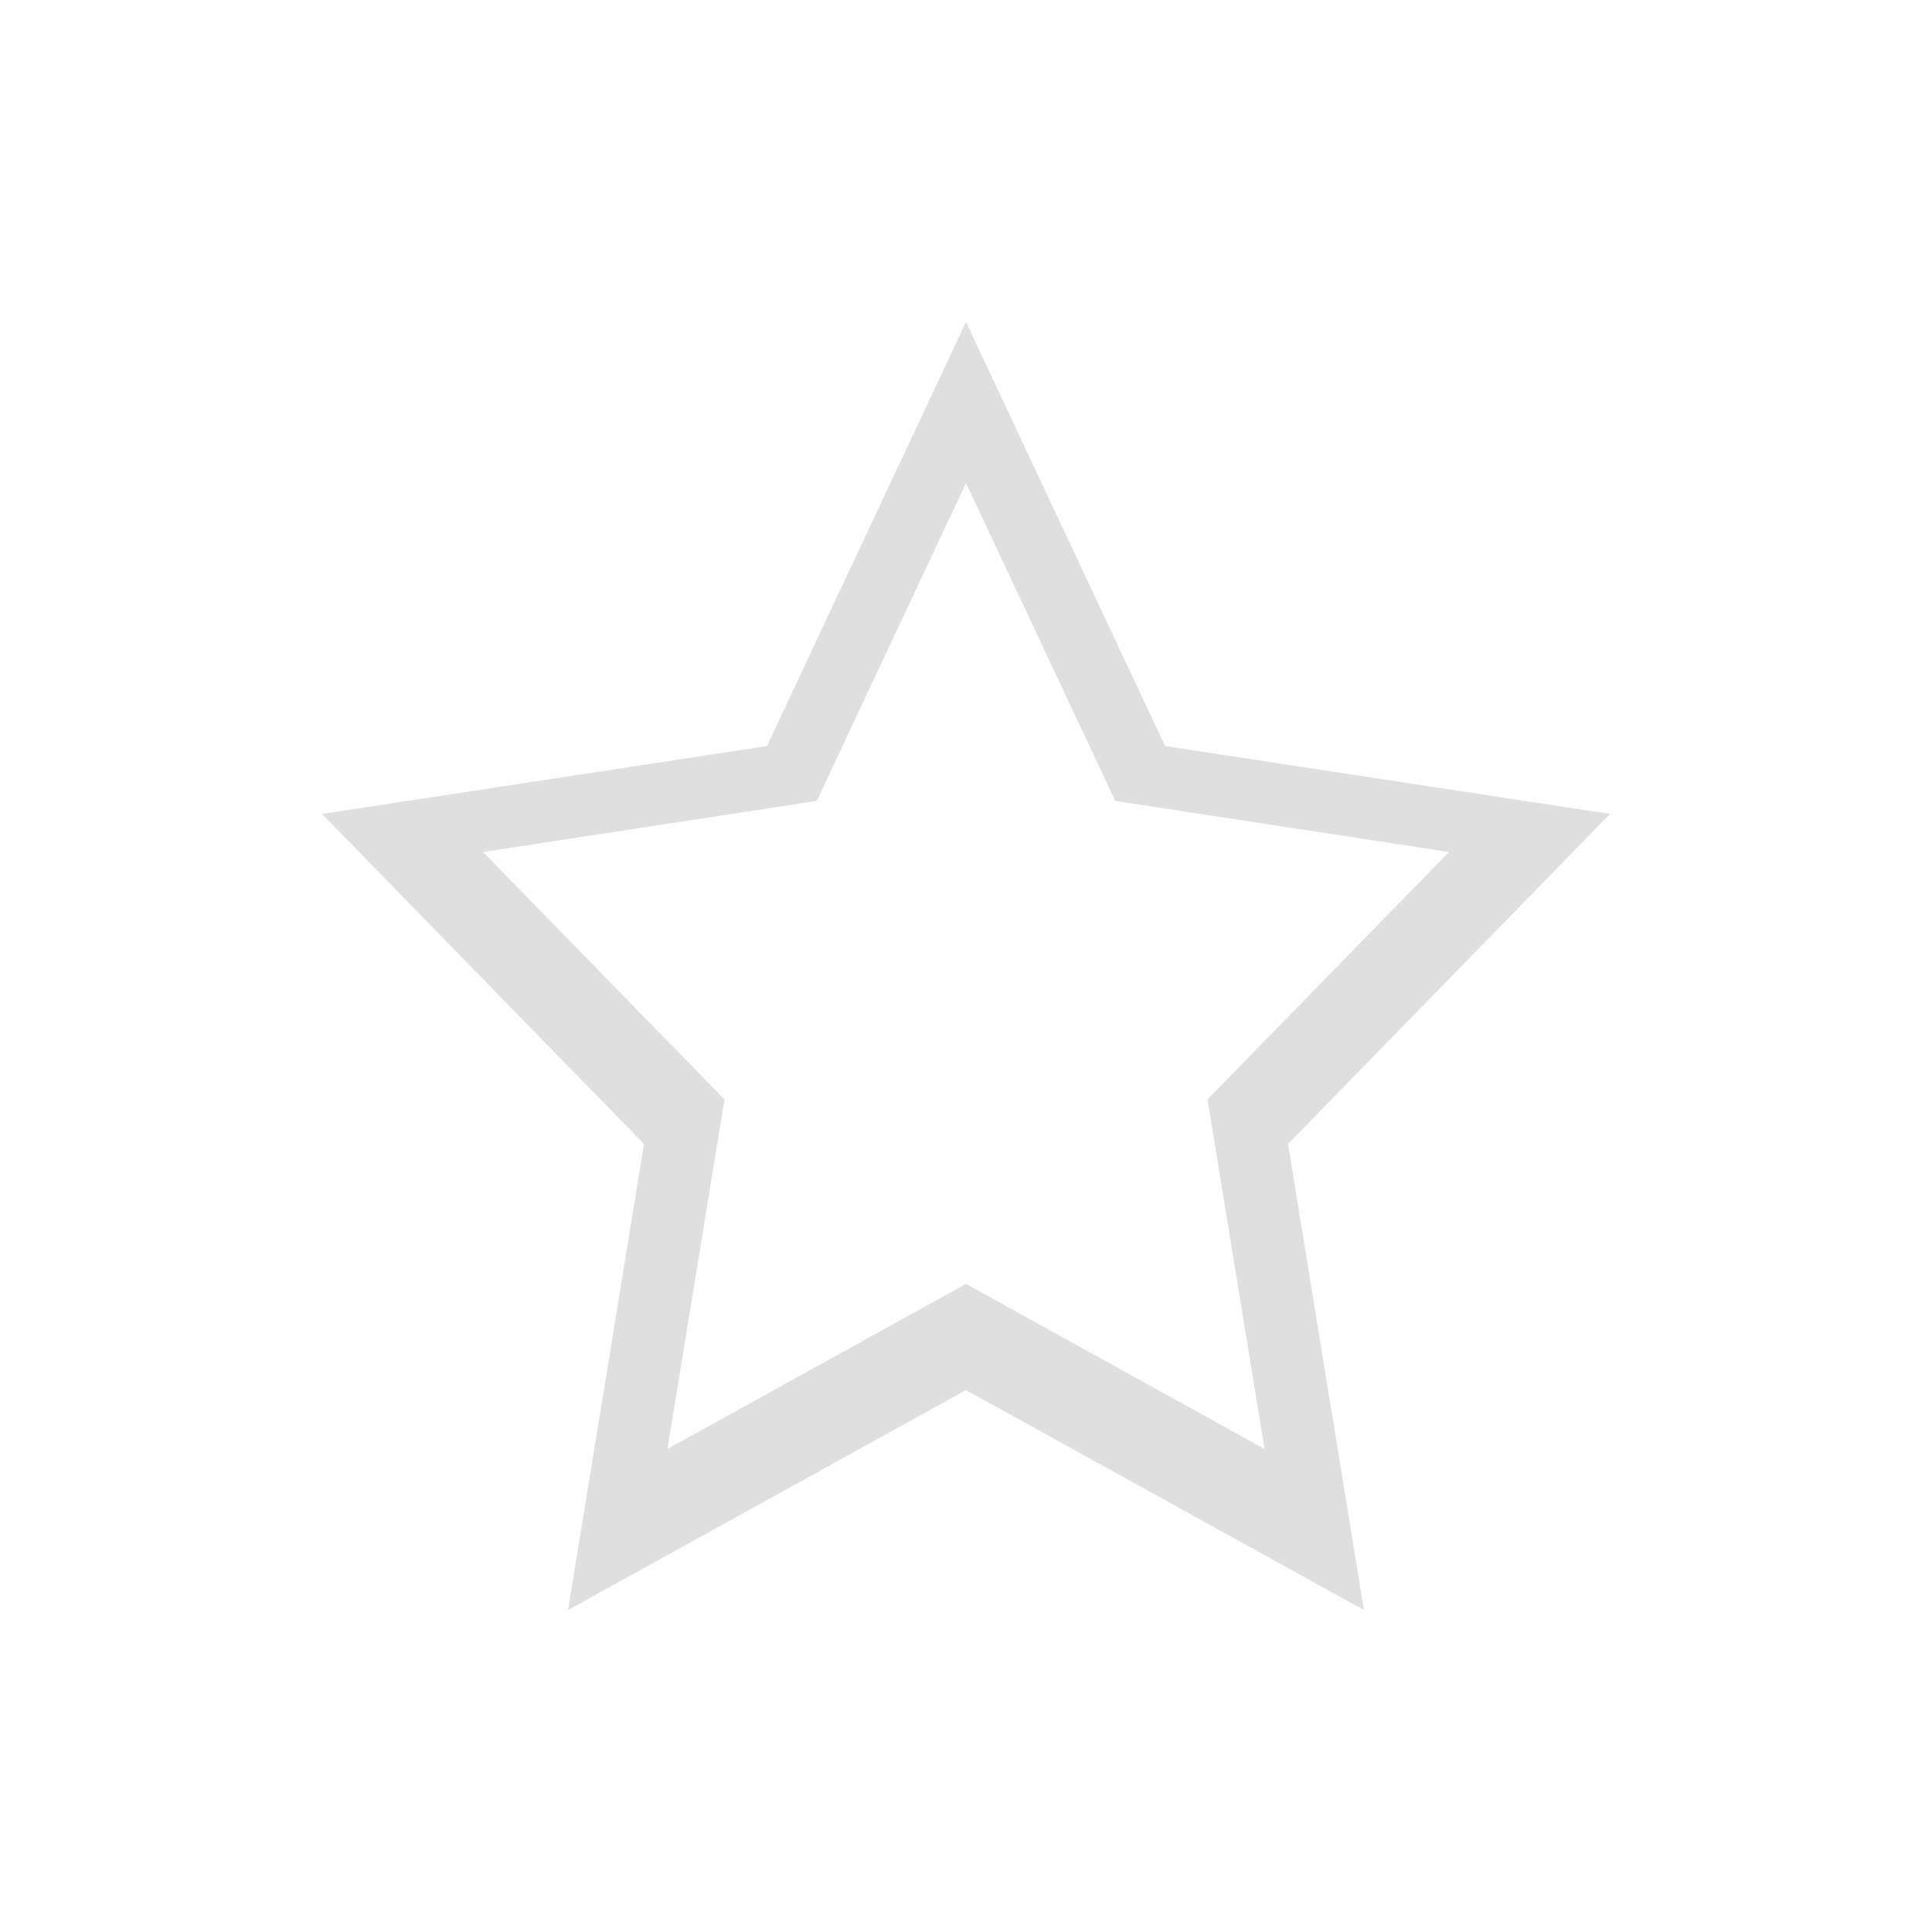 <?xml version="1.0" encoding="UTF-8" standalone="no"?>
<svg
   xmlns:dc="http://purl.org/dc/elements/1.1/"
   xmlns:cc="http://creativecommons.org/ns#"
   xmlns:rdf="http://www.w3.org/1999/02/22-rdf-syntax-ns#"
   xmlns:svg="http://www.w3.org/2000/svg"
   xmlns="http://www.w3.org/2000/svg"
   xmlns:sodipodi="http://sodipodi.sourceforge.net/DTD/sodipodi-0.dtd"
   xmlns:inkscape="http://www.inkscape.org/namespaces/inkscape"
   viewBox="0 0 24 24"
   version="1.1"
   id="svg7"
   sodipodi:docname="rating.svg"
   inkscape:version="0.92.3 (2405546, 2018-03-11)">
  <sodipodi:namedview
     pagecolor="#ffffff"
     bordercolor="#dfdfdf"
     borderopacity="1"
     objecttolerance="10"
     gridtolerance="10"
     guidetolerance="10"
     inkscape:pageopacity="0"
     inkscape:pageshadow="2"
     inkscape:window-width="640"
     inkscape:window-height="480"
     id="namedview9"
     showgrid="false"
     inkscape:zoom="12.166667"
     inkscape:cx="-16.60274"
     inkscape:cy="10.684932"
     inkscape:current-layer="svg7" />
  <defs
     id="defs3">
    <style
       id="current-color-scheme"
       type="text/css">
   .ColorScheme-Text { color:#dfdfdf; }
  </style>
  </defs>
  <path
     fill="#dfdfdf"
     class="ColorScheme-Text"
     d="M 12 4 L 9.527 9.268 L 4 10.111 L 8 14.211 L 7.057 20 L 12 17.268 L 16.943 20 L 16 14.211 L 20 10.111 L 14.473 9.268 L 12 4 z M 12 6 L 13.854 9.949 L 18 10.584 L 15 13.658 L 15.709 18 L 12 15.949 L 8.291 18 L 9 13.658 L 6 10.584 L 10.146 9.949 L 12 6 z"
     id="path5"
     style="opacity:1" />
</svg>
